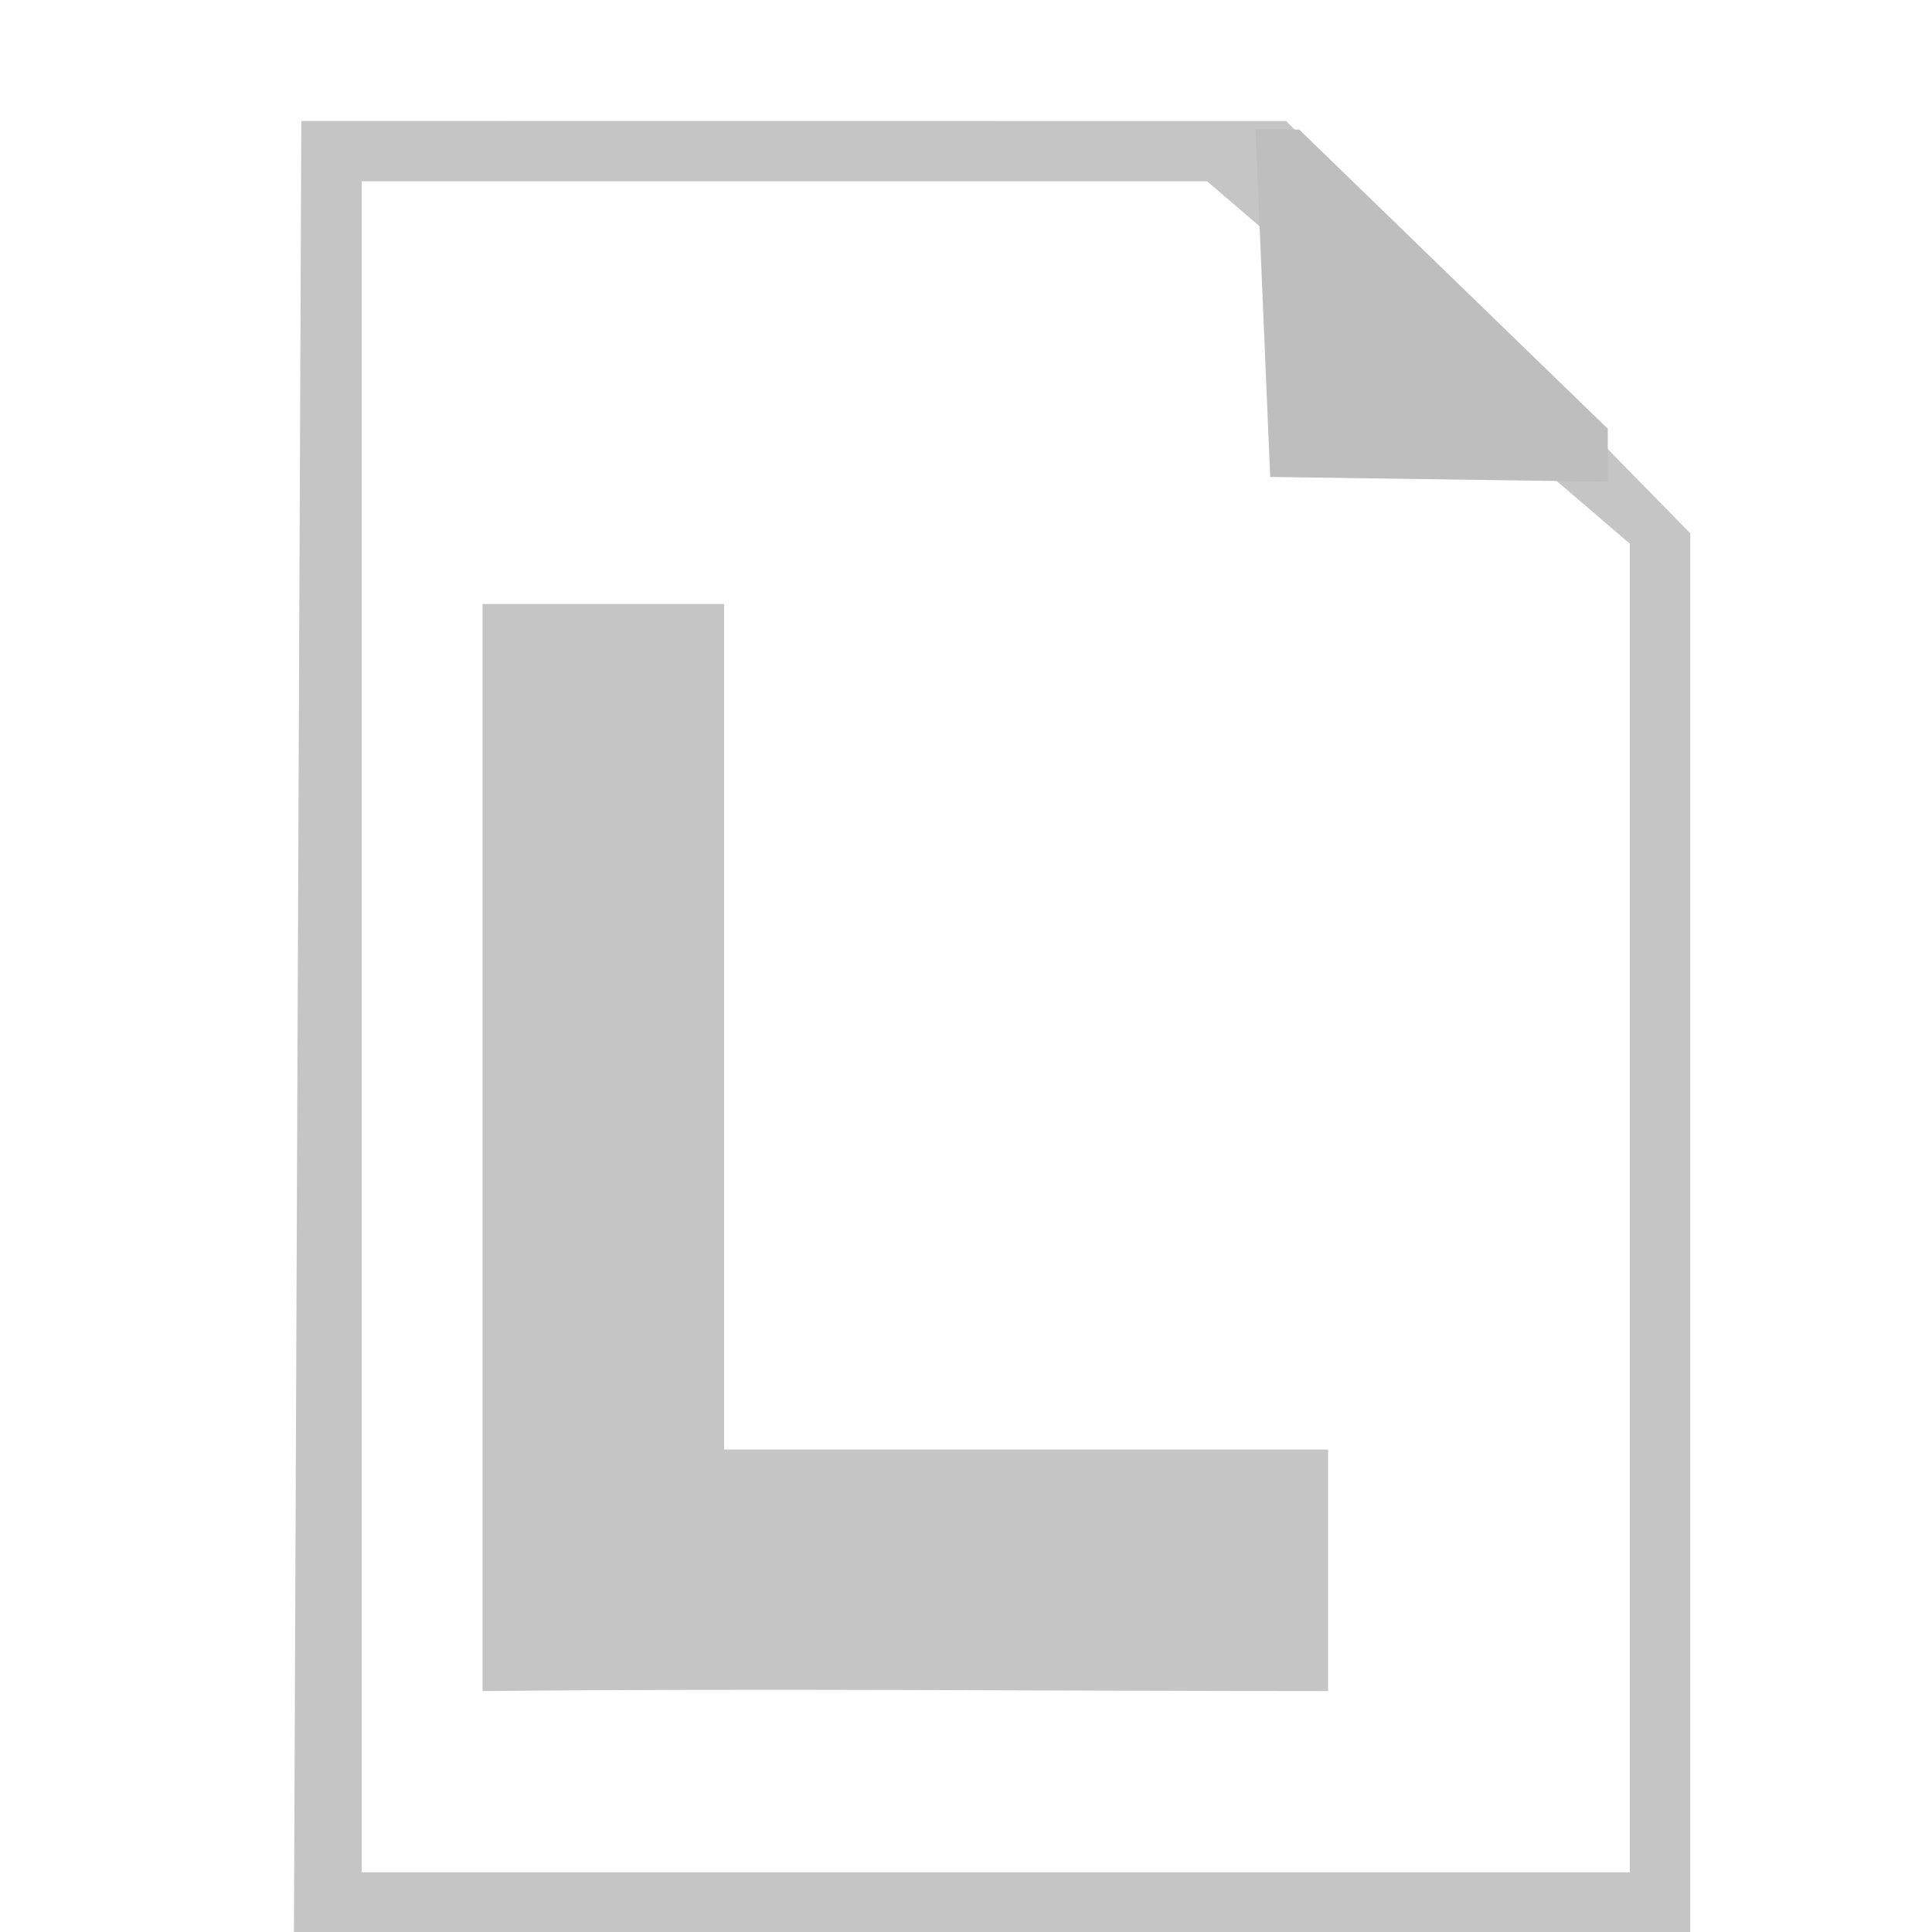 <svg height="16" width="16" xmlns="http://www.w3.org/2000/svg"><g transform="matrix(.826 0 0 .826 18.58 -2.825)"><path d="m-19.473 4.633-.074 18.165h14v-14.031l-4.051-4.133zm.605.605h8.477l4.238 3.633v13.321h-12.715z" fill="#bebebe" fill-opacity=".902"/><path d="m-9.906 4.719.147 3.483 3.385.048v-.531l-3.094-3z" fill="#bebebe"/><path d="m-17.656 9.476v10.899c2.768-.029 5.668 0 8.477 0v-2.422h-6.055v-8.477z" fill="#bfbfbf" fill-opacity=".902"/></g></svg>